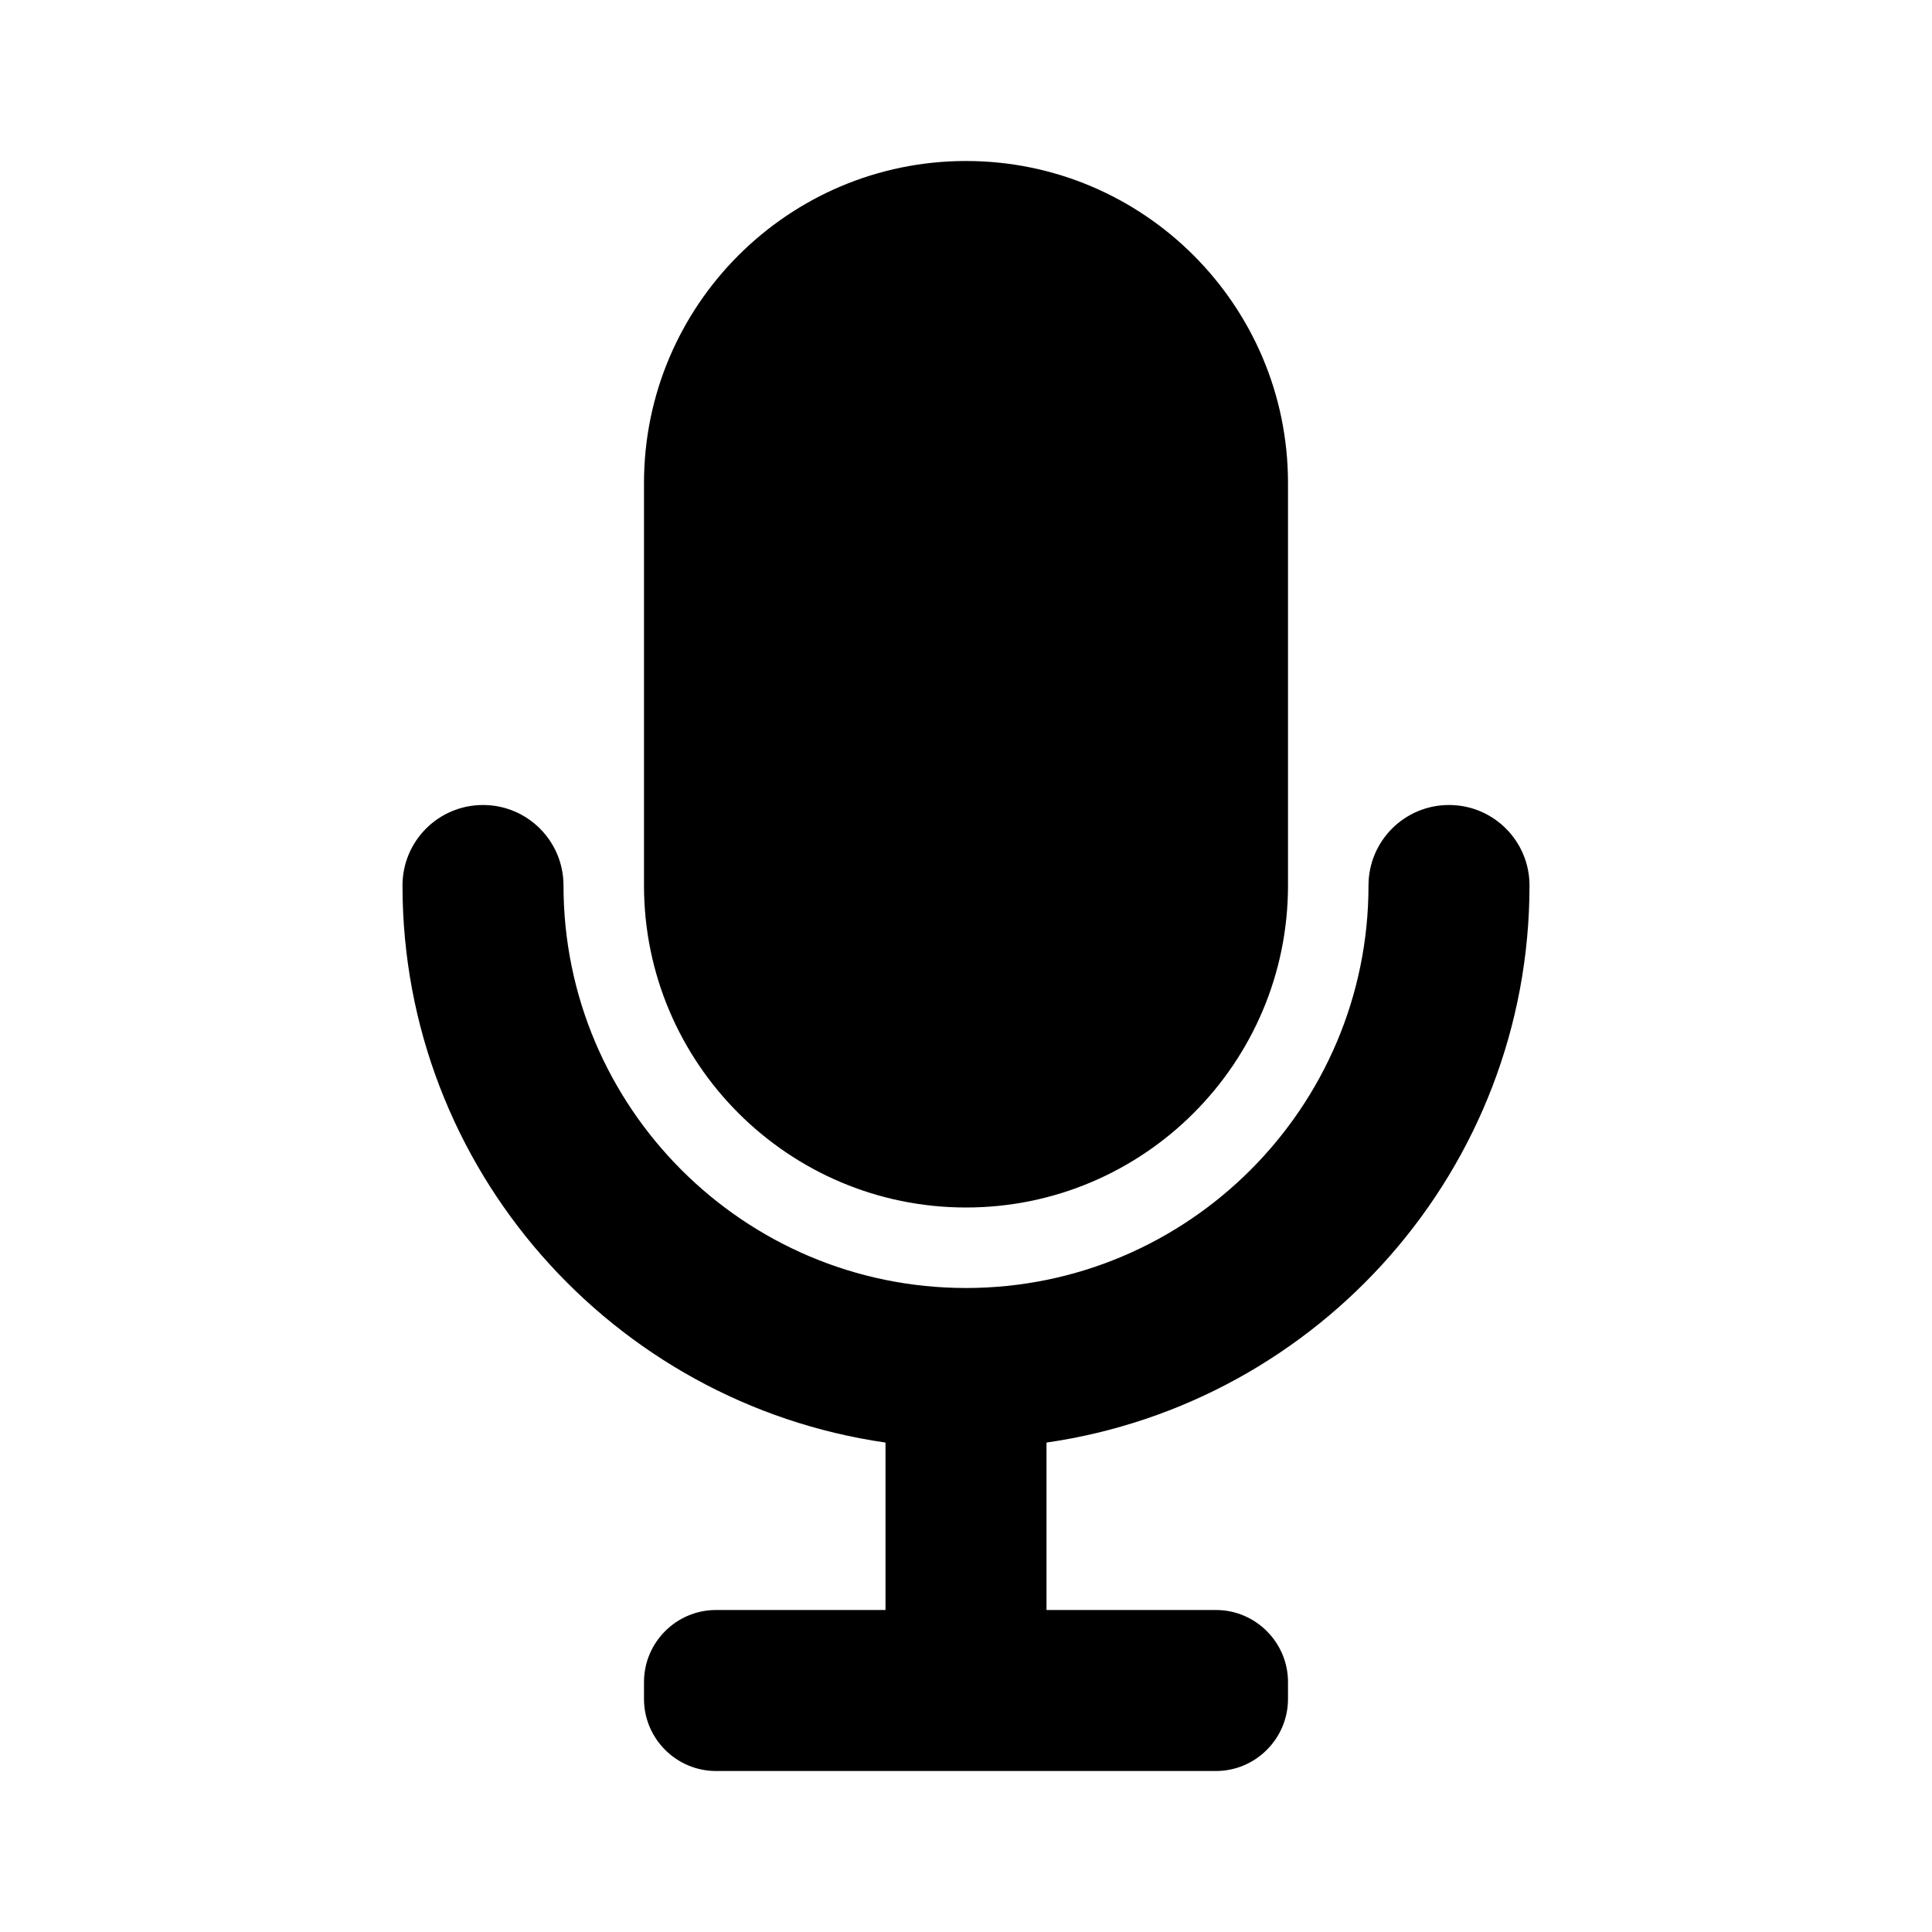 <svg width="18" height="18" viewBox="0 0 18 18" fill="none" xmlns="http://www.w3.org/2000/svg">
<path fill-rule="evenodd" clip-rule="evenodd" d="M12 8.25C12 9.905 10.655 11.25 9 11.25C7.346 11.25 6 9.905 6 8.25V4.5C6 2.845 7.346 1.5 9 1.5C10.655 1.5 12 2.845 12 4.5V8.25ZM13.5 7.5C13.915 7.5 14.25 7.836 14.25 8.25C14.25 10.89 12.29 13.074 9.75 13.44V15H11.329C11.698 15 12 15.302 12 15.671V15.829C12 16.198 11.698 16.5 11.329 16.5H6.671C6.301 16.5 6 16.198 6 15.829V15.671C6 15.302 6.301 15 6.671 15H8.25V13.44C5.71 13.074 3.75 10.89 3.75 8.25C3.75 7.836 4.085 7.5 4.5 7.5C4.915 7.5 5.25 7.836 5.25 8.25C5.25 10.318 6.932 12 9 12C11.068 12 12.75 10.318 12.75 8.25C12.75 7.836 13.085 7.5 13.5 7.5Z" fill="currentColor"/>
<mask id="mask0" mask-type="alpha" maskUnits="userSpaceOnUse" x="3" y="1" width="12" height="16">
<path fill-rule="evenodd" clip-rule="evenodd" d="M12 8.25C12 9.905 10.655 11.25 9 11.25C7.346 11.25 6 9.905 6 8.25V4.5C6 2.845 7.346 1.5 9 1.5C10.655 1.5 12 2.845 12 4.5V8.25ZM13.5 7.5C13.915 7.5 14.25 7.836 14.25 8.25C14.25 10.89 12.29 13.074 9.75 13.44V15H11.329C11.698 15 12 15.302 12 15.671V15.829C12 16.198 11.698 16.5 11.329 16.5H6.671C6.301 16.5 6 16.198 6 15.829V15.671C6 15.302 6.301 15 6.671 15H8.25V13.44C5.71 13.074 3.75 10.89 3.75 8.25C3.75 7.836 4.085 7.5 4.5 7.5C4.915 7.5 5.25 7.836 5.25 8.25C5.25 10.318 6.932 12 9 12C11.068 12 12.75 10.318 12.75 8.25C12.75 7.836 13.085 7.5 13.5 7.5Z" fill="white"/>
</mask>
<g mask="url(#mask0)">
</g>
</svg>

